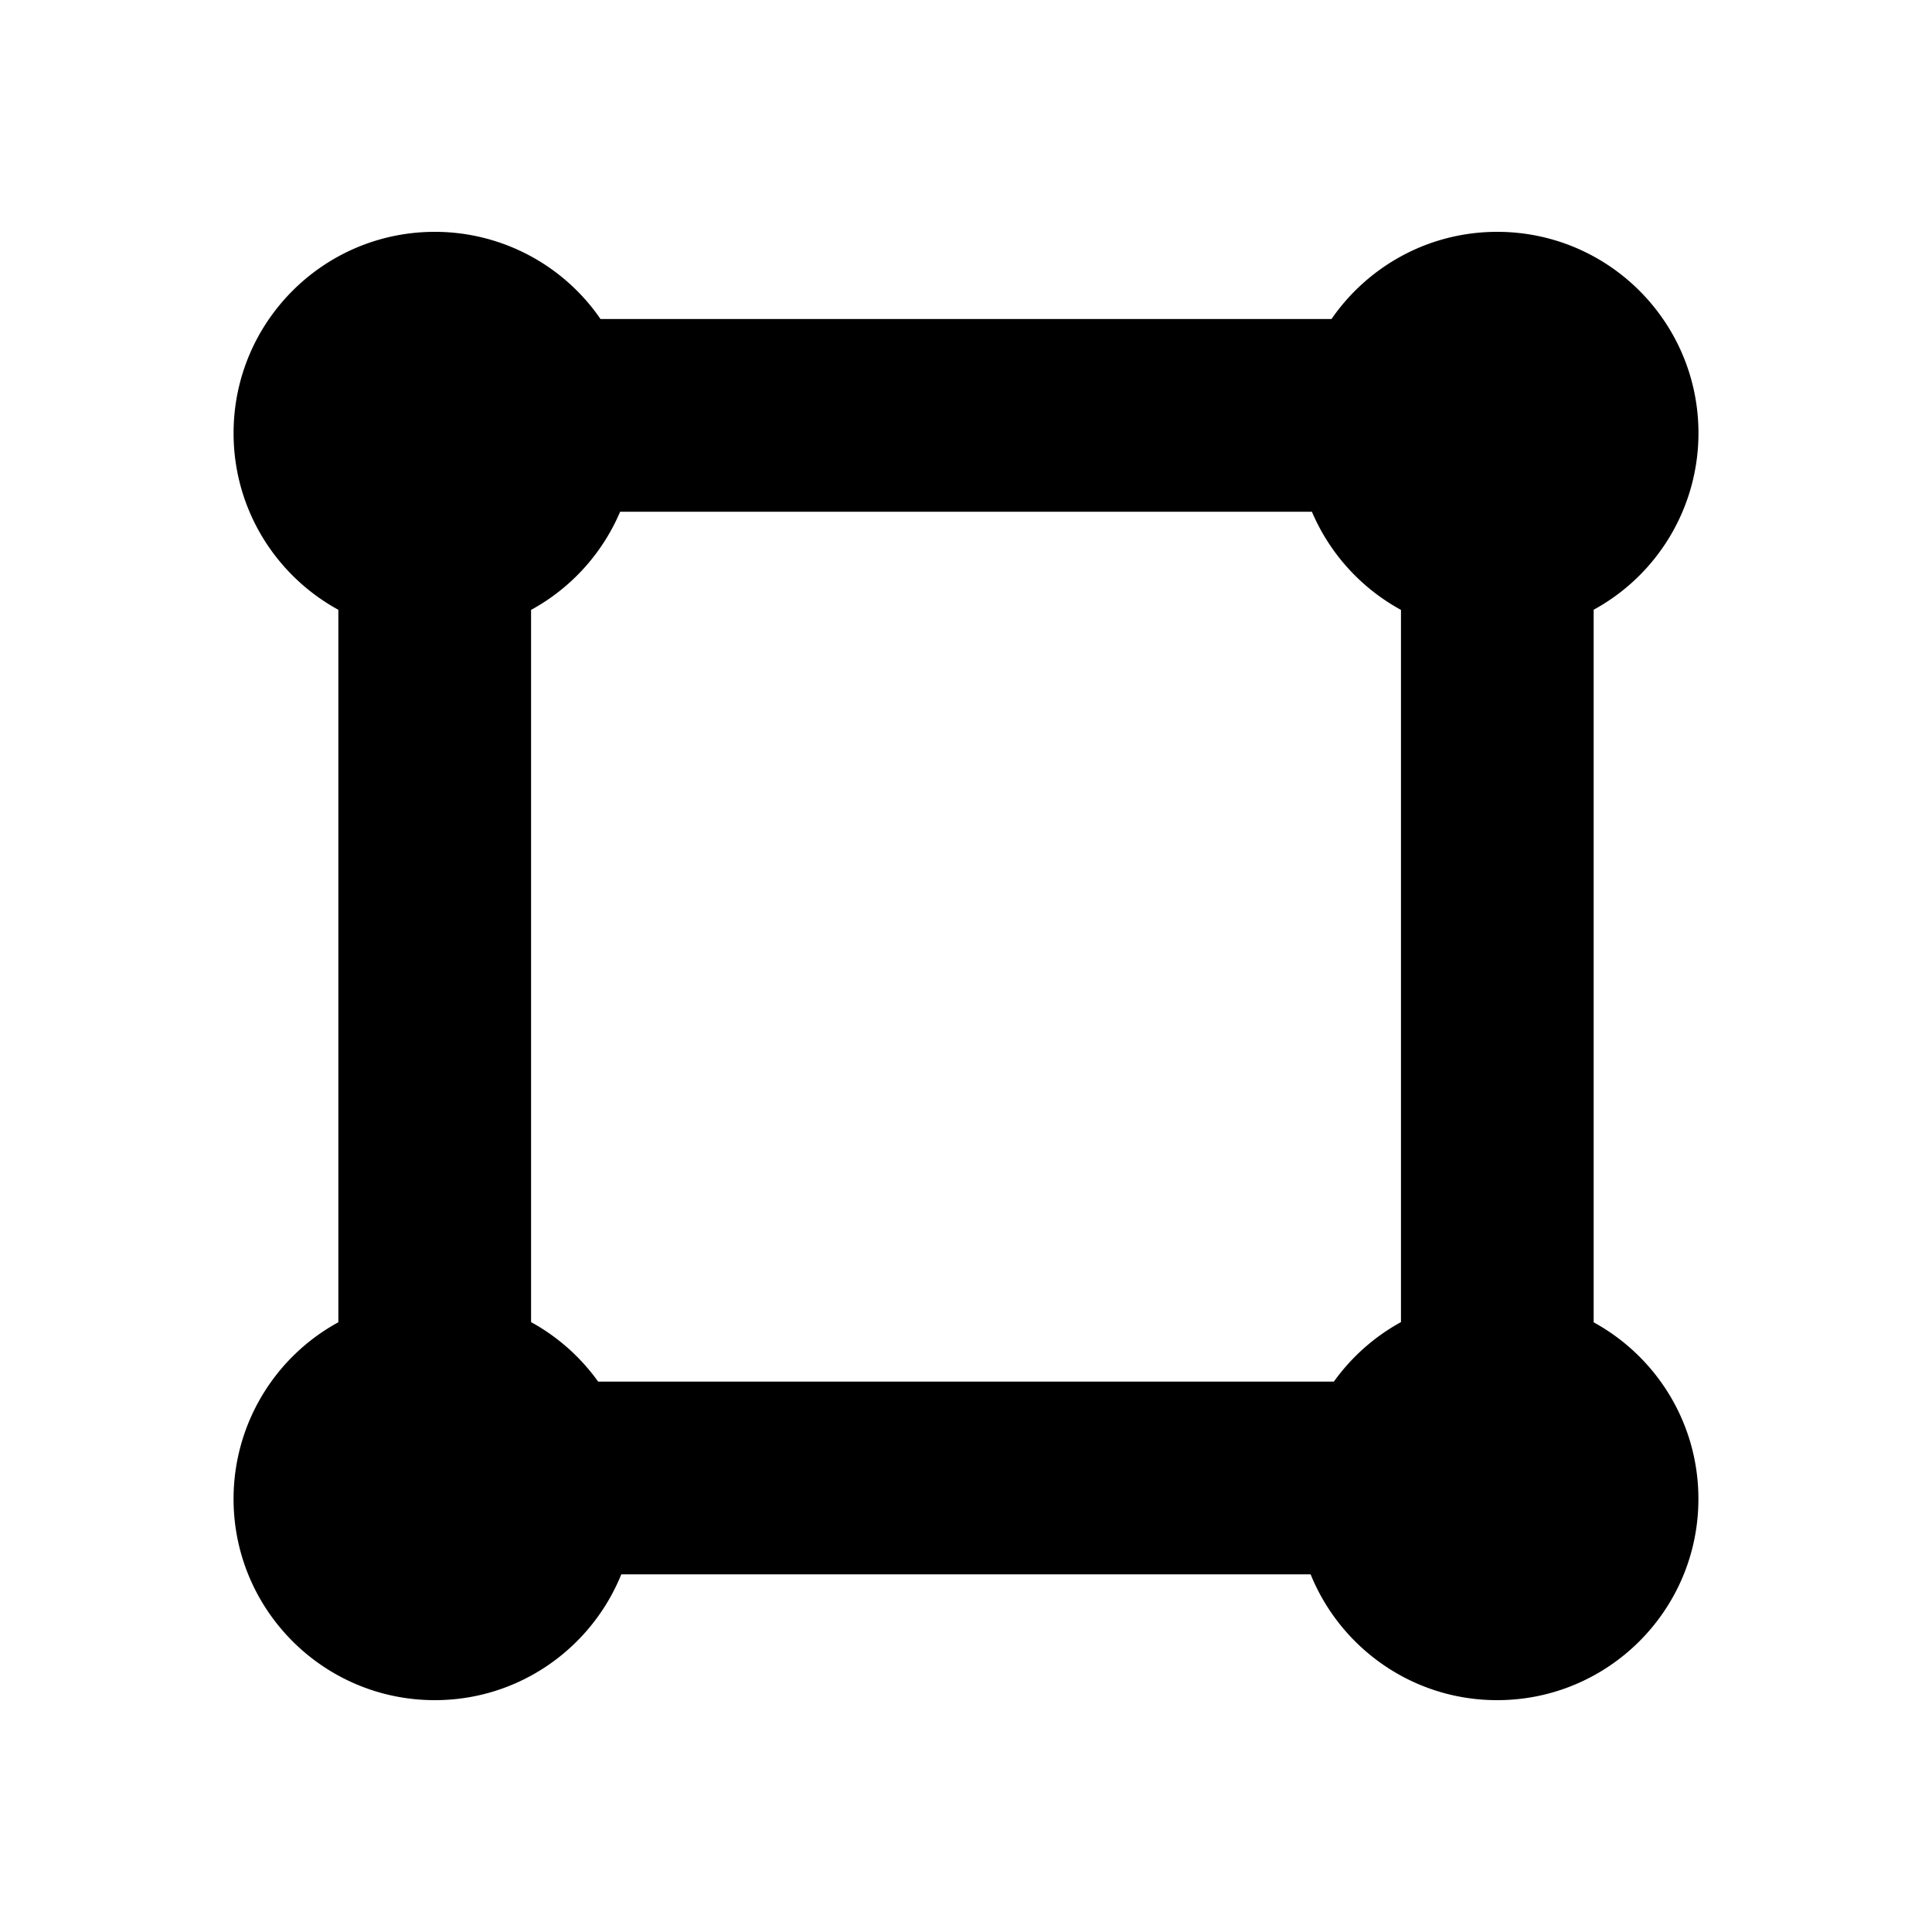 <svg xmlns="http://www.w3.org/2000/svg" width="100" height="100" viewBox="0 0 100 100"><path d="M82.488 68.44V31.56a10.413 10.413 0 0 0 5.424-9.142C87.912 16.665 83.248 12 77.495 12c-3.56 0-6.698 1.79-8.577 4.513H31.083A10.402 10.402 0 0 0 22.506 12C16.753 12 12.09 16.666 12.09 22.42c0 3.944 2.19 7.375 5.423 9.143V68.44a10.413 10.413 0 0 0-5.424 9.143C12.09 83.335 16.752 88 22.505 88c4.37 0 8.107-2.695 9.653-6.512h35.68c1.547 3.816 5.283 6.512 9.654 6.512 5.753 0 10.417-4.664 10.417-10.417 0-3.942-2.19-7.372-5.422-9.14zm-55-.008V31.568a10.456 10.456 0 0 0 4.61-5.08h35.806a10.46 10.46 0 0 0 4.61 5.08v36.864a10.455 10.455 0 0 0-3.473 3.08H30.96a10.453 10.453 0 0 0-3.472-3.08z"/></svg>